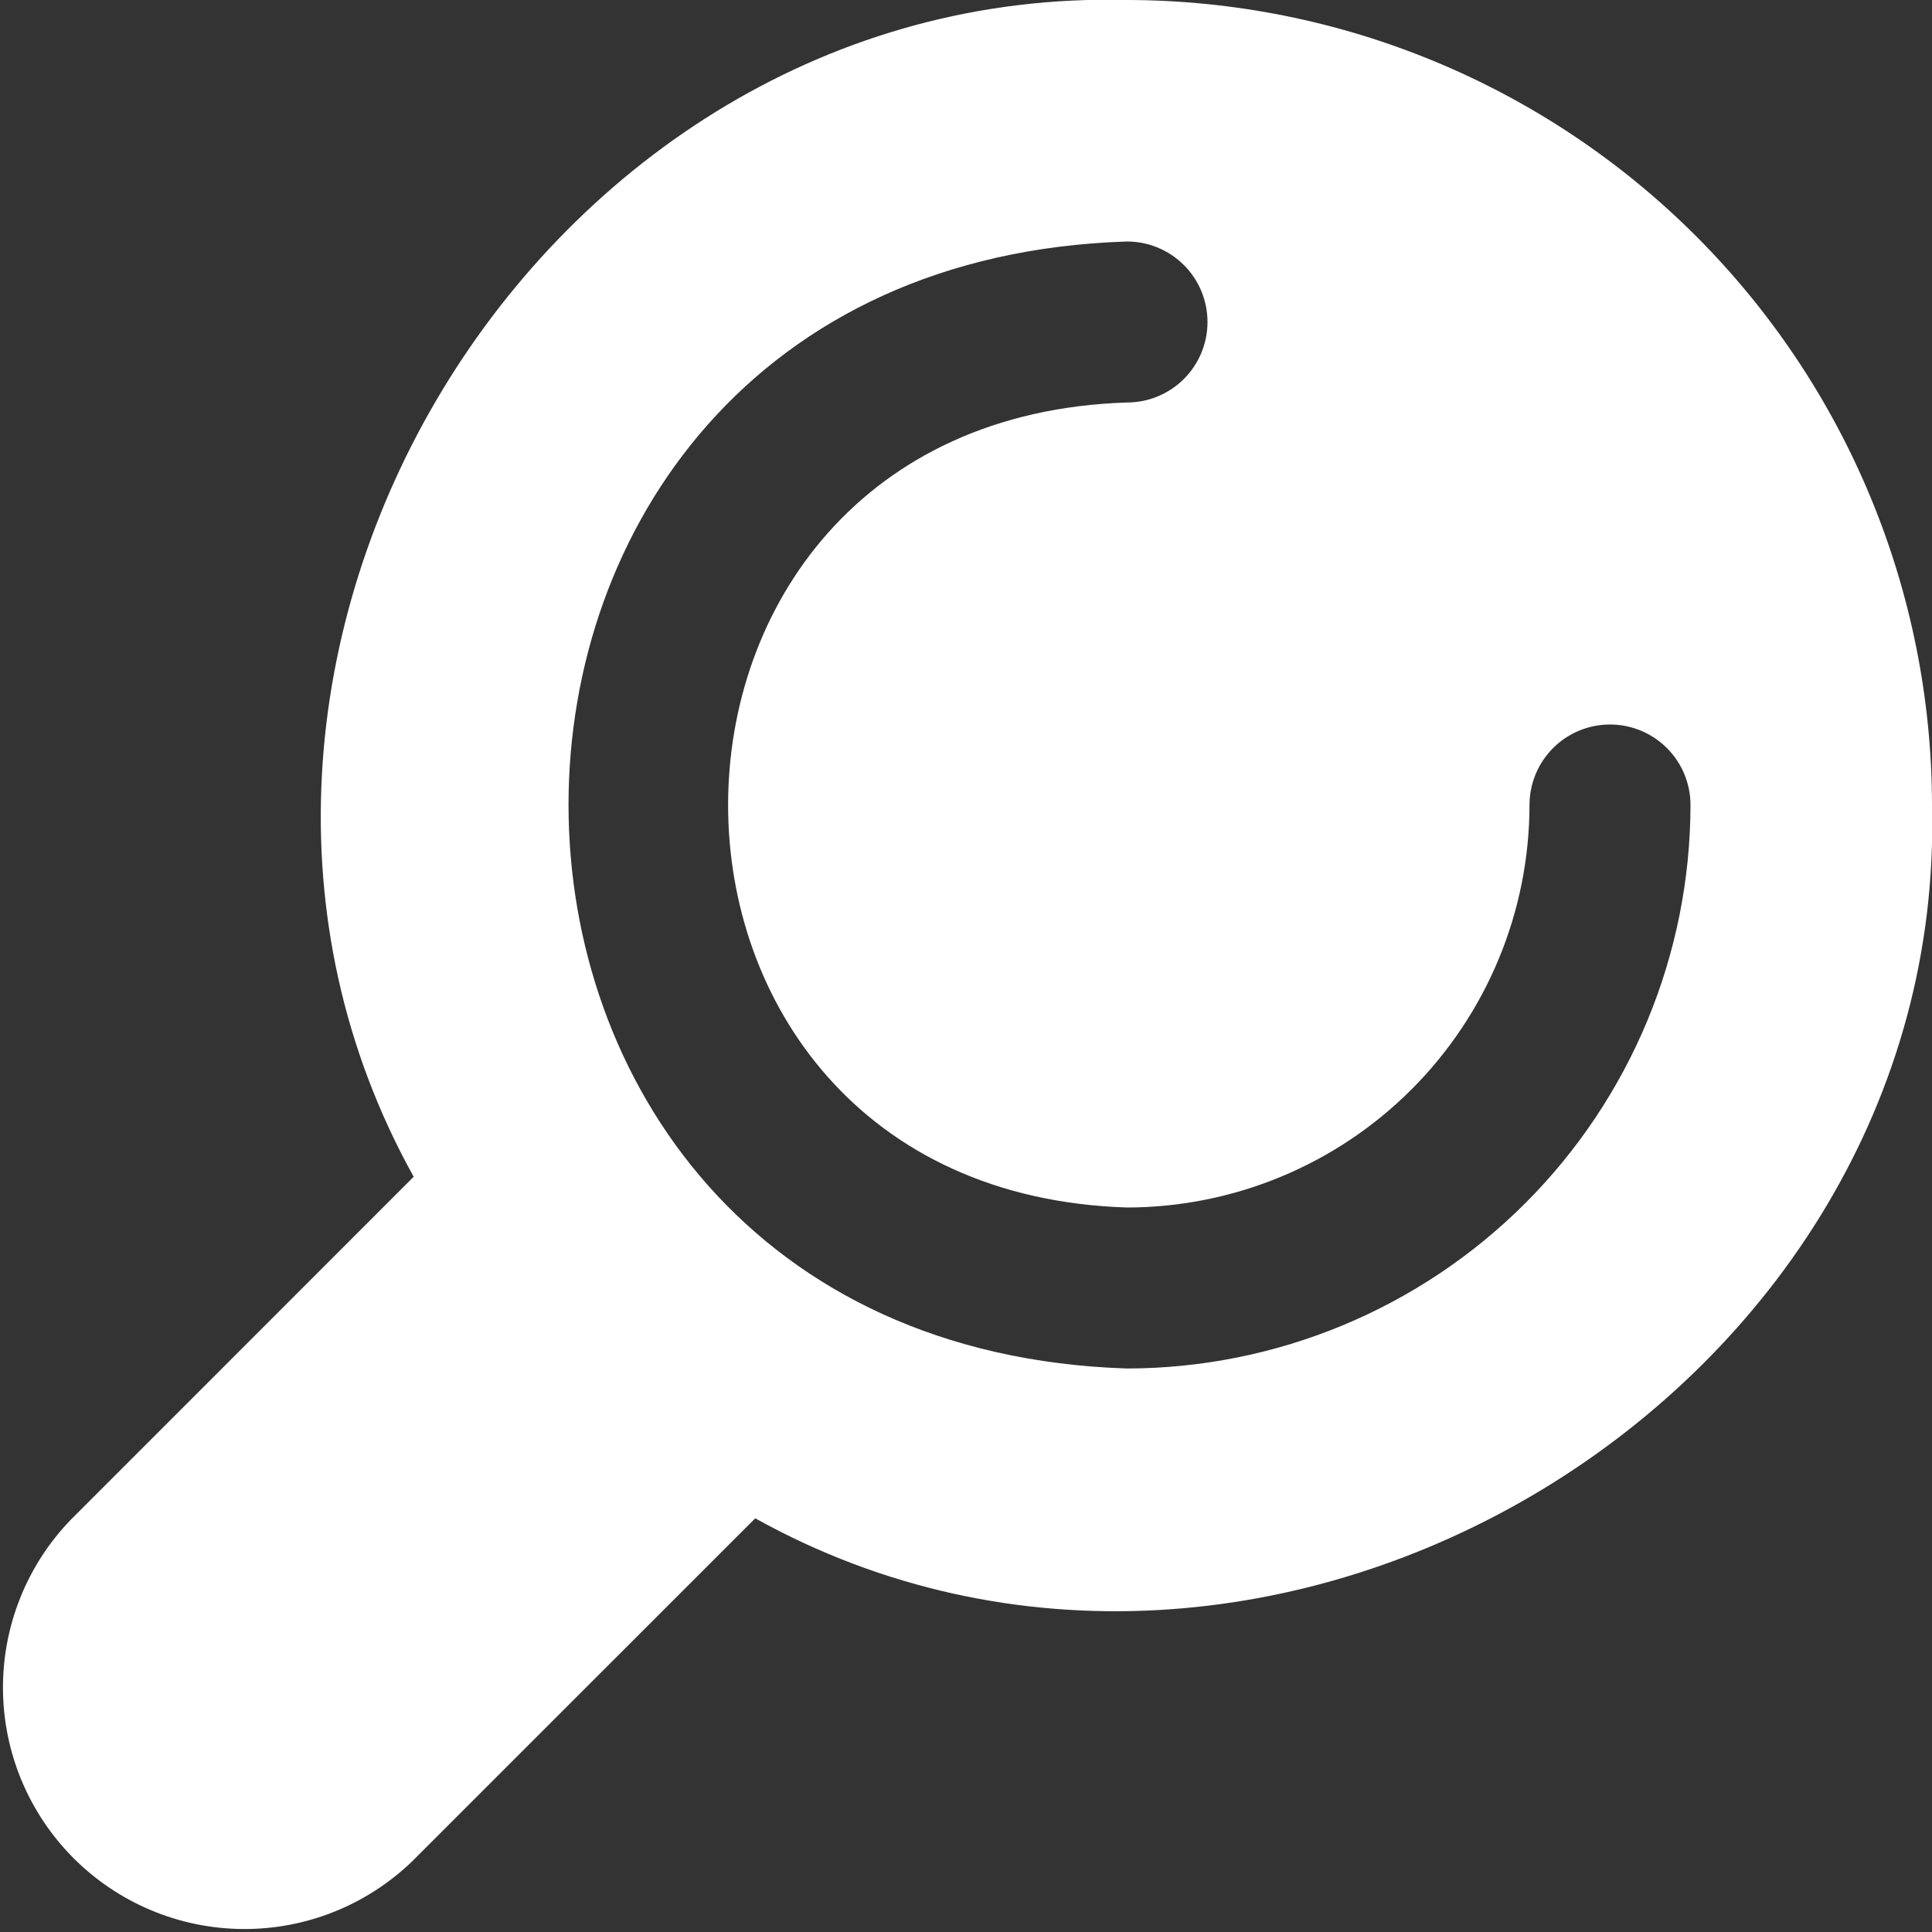 <svg width="138" height="138" viewBox="0 0 138 138" fill="none" xmlns="http://www.w3.org/2000/svg">
<rect x="0" y="0" width="138" height="138" fill="#333333" stroke="none"/>
<path d="M80.5 -1.46031e-05C38.324 -1.087 9.2 47.455 29.549 84.053L5.054 108.554C1.912 111.808 0.173 116.165 0.213 120.688C0.252 125.211 2.066 129.537 5.264 132.736C8.463 135.934 12.789 137.748 17.312 137.787C21.835 137.827 26.192 136.088 29.446 132.946L53.946 108.451C90.551 128.8 139.087 99.682 138 57.5C137.983 42.255 131.92 27.64 121.14 16.86C110.36 6.08 95.745 0.017 80.5 -1.46031e-05ZM80.5 97.75C27.307 96.025 27.318 18.941 80.5 17.25C82.025 17.25 83.487 17.856 84.566 18.934C85.644 20.012 86.25 21.475 86.25 23C86.25 24.525 85.644 25.988 84.566 27.066C83.487 28.144 82.025 28.75 80.5 28.75C42.51 29.957 42.51 85.048 80.5 86.25C88.122 86.241 95.43 83.209 100.819 77.819C106.209 72.43 109.241 65.122 109.25 57.5C109.25 55.975 109.856 54.513 110.934 53.434C112.012 52.356 113.475 51.75 115 51.75C116.525 51.75 117.987 52.356 119.066 53.434C120.144 54.513 120.75 55.975 120.75 57.5C120.736 68.171 116.491 78.4 108.946 85.946C101.4 93.491 91.171 97.736 80.5 97.75Z" fill="white"/>
</svg>
